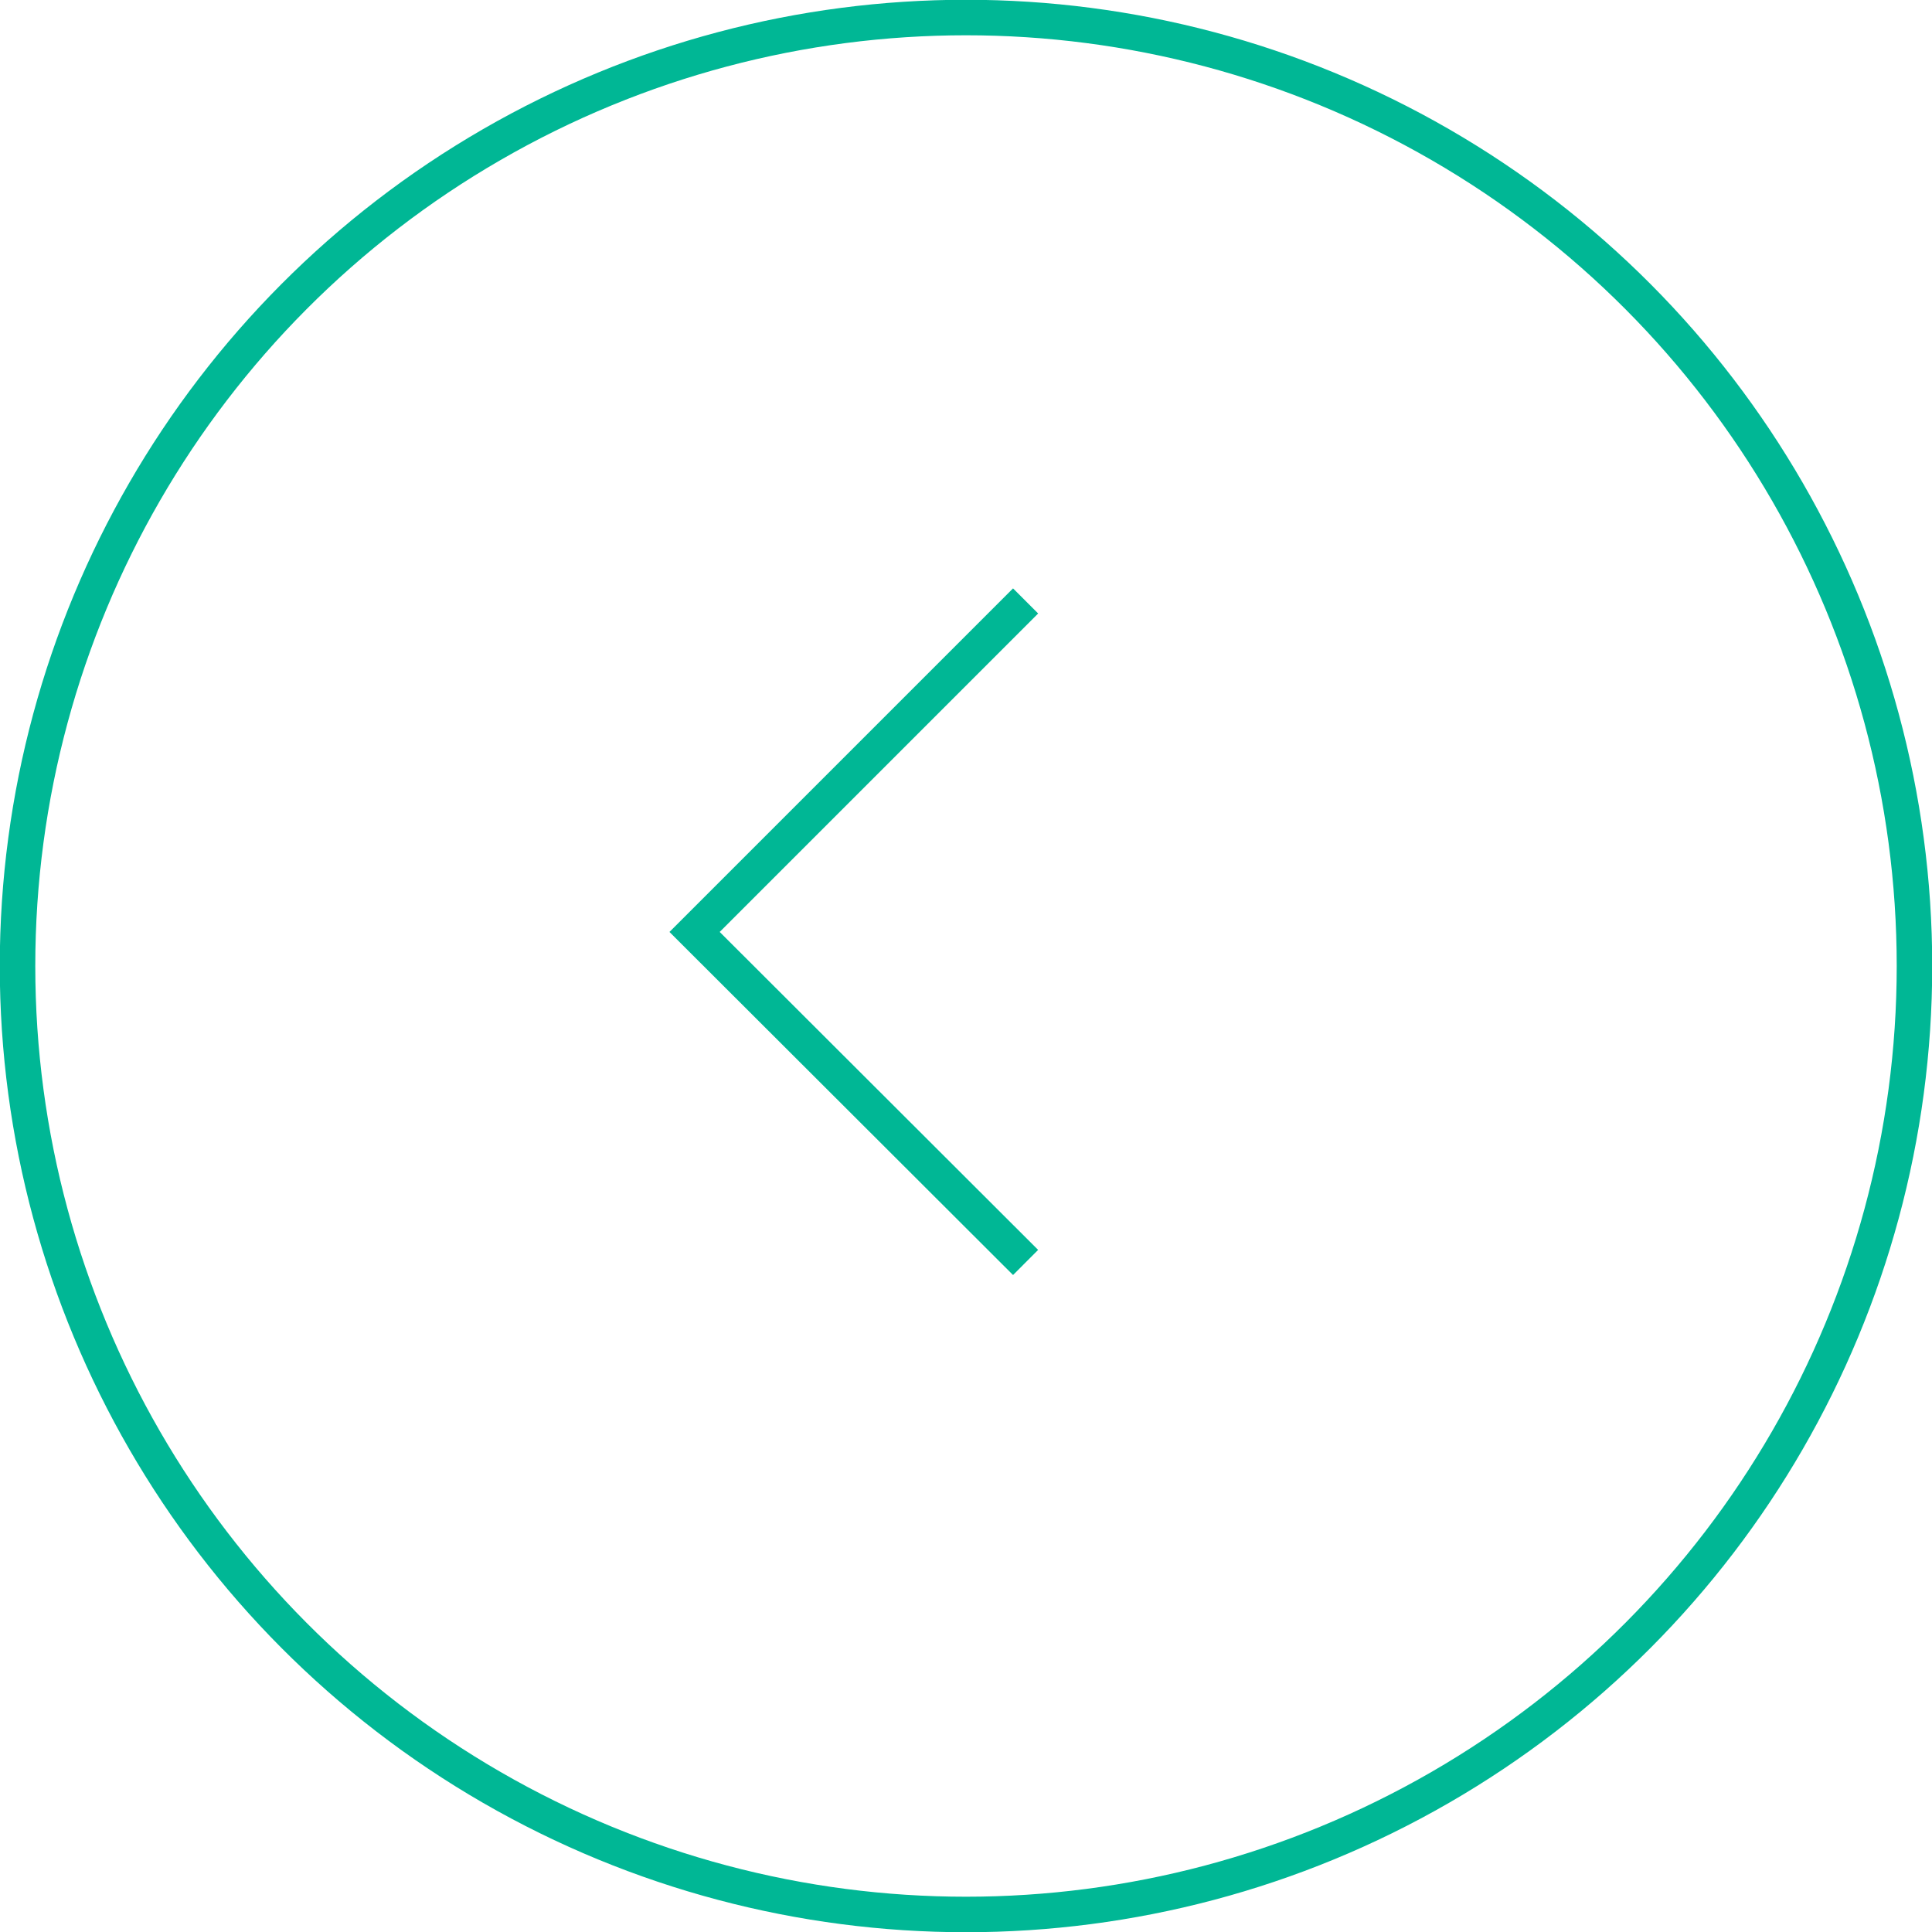 <?xml version="1.0" encoding="utf-8"?>
<!-- Generator: Adobe Illustrator 24.0.0, SVG Export Plug-In . SVG Version: 6.00 Build 0)  -->
<svg version="1.1" id="Layer_1" xmlns="http://www.w3.org/2000/svg" xmlns:xlink="http://www.w3.org/1999/xlink" x="0px" y="0px"
	 viewBox="0 0 38.58 38.58" style="enable-background:new 0 0 38.58 38.58;" xml:space="preserve">
<style type="text/css">
	.st0{fill:none;stroke:#00B795;stroke-width:0.709;stroke-miterlimit:10;}
</style>
<circle class="st0" cx="19.29" cy="19.29" r="18.94"/>
<polyline class="st0" points="20.48,12 13.87,18.61 20.48,25.21 "/>
</svg>
